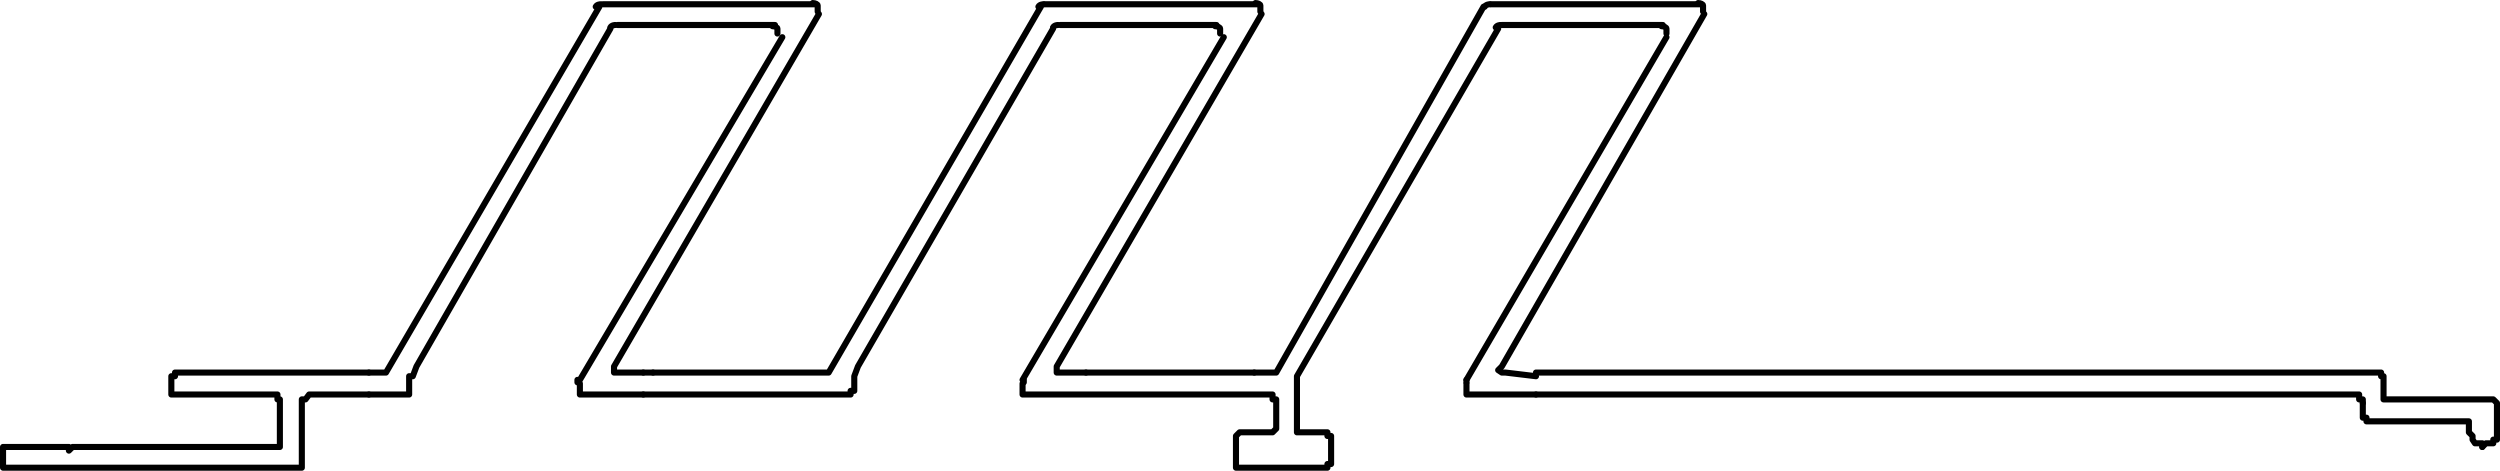 <?xml version="1.0" encoding="UTF-8" standalone="no"?>
<svg
   id="Capa_2"
   data-name="Capa 2"
   viewBox="0 0 20.5 3.86"
   version="1.1"
   sodipodi:docname="matrix11_c.svg"
   width="20.5"
   height="3.86"
   inkscape:version="1.3.2 (091e20e, 2023-11-25, custom)"
   xmlns:inkscape="http://www.inkscape.org/namespaces/inkscape"
   xmlns:sodipodi="http://sodipodi.sourceforge.net/DTD/sodipodi-0.dtd"
   xmlns="http://www.w3.org/2000/svg"
   xmlns:svg="http://www.w3.org/2000/svg">
  <sodipodi:namedview
     id="namedview49"
     pagecolor="#ffffff"
     bordercolor="#000000"
     borderopacity="0.25"
     inkscape:showpageshadow="2"
     inkscape:pageopacity="0.0"
     inkscape:pagecheckerboard="0"
     inkscape:deskcolor="#d1d1d1"
     showgrid="false"
     inkscape:zoom="52.877419"
     inkscape:cx="19.375"
     inkscape:cy="1.9384456"
     inkscape:window-width="2560"
     inkscape:window-height="1369"
     inkscape:window-x="-8"
     inkscape:window-y="-8"
     inkscape:window-maximized="1"
     inkscape:current-layer="Capa_2" />
  <defs
     id="defs1">
    <style
       id="style1">
      .cls-1 {
        fill: none;
        stroke: #000;
        stroke-linecap: round;
        stroke-linejoin: round;
        stroke-width: .05px;
      }
    </style>
  </defs>
  <g
     id="Capa_1-2"
     data-name="Capa 1"
     transform="translate(-0.005,0.005)">
    <g
       id="g49">
      <polyline
         class="cls-1"
         points="12.6 3.23 19.32 3.23 19.35 3.23 19.35 3.27 19.38 3.27 19.38 3.3"
         id="polyline1" />
      <polyline
         class="cls-1"
         points="3.03 3.23 2.54 3.23 2.51 3.27 2.48 3.27 2.48 3.3 2.48 3.78 2.48 3.8 2.48 3.83 2.45 3.83 2.3 3.83 .05 3.83 .03 3.83 .03 3.8 .03 3.78 .03 3.72 .03 3.69 .03 3.66 .05 3.66 .23 3.66 .57 3.66 .57 3.69 .6 3.66 2.28 3.66 2.3 3.66 2.3 3.63 2.3 3.3 2.3 3.27 2.28 3.27 2.28 3.23 1.44 3.23 1.41 3.23 1.41 3.2 1.41 3.11 1.41 3.08 1.44 3.08 1.44 3.05 3.03 3.05"
         id="polyline2" />
      <polyline
         class="cls-1"
         points="12.6 3.05 19.5 3.05 19.53 3.05 19.53 3.08 19.55 3.08 19.55 3.11 19.55 3.23 19.55 3.27 19.58 3.27 20.45 3.27 20.48 3.3 20.48 3.33 20.48 3.54 20.48 3.57 20.48 3.6 20.45 3.6 20.45 3.63 20.42 3.63 20.39 3.63 20.36 3.66"
         id="polyline3" />
      <polyline
         class="cls-1"
         points="19.38 3.3 19.38 3.39 19.38 3.42 19.41 3.42 19.41 3.45 19.44 3.45 20.25 3.45 20.25 3.54 20.28 3.57 20.28 3.6 20.3 3.63 20.33 3.63 20.36 3.63 20.36 3.66"
         id="polyline4" />
      <line
         class="cls-1"
         x1="5.28"
         y1="3.05"
         x2="5.36"
         y2="3.05"
         id="line4" />
      <polyline
         class="cls-1"
         points="5.01 .23 3.42 3 3.39 3.08 3.36 3.08 3.36 3.2 3.36 3.23 3.32 3.23 3.03 3.23"
         id="polyline5" />
      <polyline
         class="cls-1"
         points="3.03 3.05 3.14 3.05 3.17 3.05 4.92 .05"
         id="polyline6" />
      <polyline
         class="cls-1"
         points="6.72 .11 5.04 3 5.04 3.03 5.04 3.05 5.07 3.05 5.1 3.05 5.28 3.05"
         id="polyline7" />
      <polyline
         class="cls-1"
         points="5.28 3.23 4.79 3.23 4.76 3.23 4.76 3.2 4.76 3.14"
         id="polyline8" />
      <path
         class="cls-1"
         d="m 4.93,0.03 c 0,0 -0.03,0 -0.04,0.02"
         id="path8" />
      <path
         class="cls-1"
         d="m 6.71,0.09 c 0,0 0,-0.03 0,-0.05 0,-0.01 -0.02,-0.02 -0.04,-0.02"
         id="path9" />
      <line
         class="cls-1"
         x1="4.76"
         y1="3.11"
         x2="6.42"
         y2="0.3"
         id="line9" />
      <path
         class="cls-1"
         d="m 6.38,0.27 c 0,0 0,-0.03 0,-0.04 0,-0.01 -0.02,-0.02 -0.04,-0.02"
         id="path10" />
      <line
         class="cls-1"
         x1="4.95"
         y1="0.03"
         x2="6.69"
         y2="0.03"
         id="line10" />
      <line
         class="cls-1"
         x1="5.07"
         y1="0.2"
         x2="6.36"
         y2="0.2"
         id="line11" />
      <path
         class="cls-1"
         d="m 5.05,0.2 c 0,0 -0.03,0 -0.04,0.02"
         id="path11" />
      <path
         class="cls-1"
         d="m 4.74,3.11 c 0,0 0,0.01 0,0.02"
         id="path12" />
      <line
         class="cls-1"
         x1="8.91"
         y1="3.05"
         x2="10.29"
         y2="3.05"
         id="line12" />
      <polyline
         class="cls-1"
         points="8.64 .23 7.04 3 7.01 3.08 7.01 3.2 6.98 3.2 6.98 3.23 6.95 3.23 5.28 3.23"
         id="polyline12" />
      <polyline
         class="cls-1"
         points="5.36 3.05 6.78 3.05 6.8 3.05 8.54 .05"
         id="polyline13" />
      <polyline
         class="cls-1"
         points="10.35 .11 8.67 3 8.67 3.03 8.67 3.05 8.7 3.05 8.73 3.05 8.91 3.05"
         id="polyline14" />
      <path
         class="cls-1"
         d="m 8.56,0.03 c 0,0 -0.03,0 -0.04,0.02"
         id="path14" />
      <path
         class="cls-1"
         d="m 10.34,0.09 c 0,0 0,-0.03 0,-0.05 0,-0.01 -0.02,-0.02 -0.04,-0.02"
         id="path15" />
      <line
         class="cls-1"
         x1="8.39"
         y1="3.11"
         x2="10.04"
         y2="0.3"
         id="line15" />
      <path
         class="cls-1"
         d="m 10.01,0.27 c 0,0 0,-0.03 0,-0.04 0,-0.01 -0.02,-0.02 -0.04,-0.02"
         id="path16" />
      <line
         class="cls-1"
         x1="8.57"
         y1="0.03"
         x2="10.32"
         y2="0.03"
         id="line16" />
      <line
         class="cls-1"
         x1="8.7"
         y1="0.2"
         x2="9.98"
         y2="0.2"
         id="line17" />
      <path
         class="cls-1"
         d="m 8.68,0.2 c 0,0 -0.03,0 -0.04,0.02"
         id="path17" />
      <path
         class="cls-1"
         d="m 8.4,3.11 c 0,0 0,0.01 0,0.02"
         id="path18" />
      <polyline
         class="cls-1"
         points="12.29 .23 10.64 3.08 10.64 3.51 10.64 3.54 10.67 3.54 10.86 3.54 10.89 3.54 10.89 3.57 10.92 3.57 10.92 3.6 10.92 3.78 10.92 3.8 10.89 3.8 10.89 3.83 10.86 3.83 10.2 3.83 10.17 3.83 10.14 3.83 10.14 3.8 10.14 3.78 10.14 3.6 10.14 3.57 10.17 3.54 10.2 3.54 10.41 3.54 10.44 3.54 10.47 3.51 10.47 3.3 10.47 3.27 10.44 3.27 10.44 3.23 10.41 3.23 8.45 3.23 8.42 3.23 8.39 3.23 8.39 3.2 8.39 3.14"
         id="polyline18" />
      <polyline
         class="cls-1"
         points="10.29 3.05 10.41 3.05 10.44 3.05 10.47 3.05 12.17 .05"
         id="polyline19" />
      <polyline
         class="cls-1"
         points="13.98 .11 12.32 3 12.29 3.03 12.32 3.05 12.35 3.05 12.6 3.08"
         id="polyline20" />
      <polyline
         class="cls-1"
         points="12.6 3.23 12.08 3.23 12.05 3.23 12.03 3.23 12.03 3.2 12.03 3.14"
         id="polyline21" />
      <path
         class="cls-1"
         d="m 12.22,0.03 c 0,0 -0.03,0 -0.04,0.02"
         id="path21" />
      <path
         class="cls-1"
         d="m 13.97,0.09 c 0,0 0,-0.03 0,-0.05 0,-0.01 -0.02,-0.02 -0.04,-0.02"
         id="path22" />
      <line
         class="cls-1"
         x1="12.03"
         y1="3.11"
         x2="13.67"
         y2="0.3"
         id="line22" />
      <path
         class="cls-1"
         d="m 13.67,0.27 c 0,0 0,-0.03 0,-0.04 0,-0.01 -0.02,-0.02 -0.04,-0.02"
         id="path23" />
      <line
         class="cls-1"
         x1="12.23"
         y1="0.03"
         x2="13.95"
         y2="0.03"
         id="line23" />
      <line
         class="cls-1"
         x1="12.32"
         y1="0.2"
         x2="13.64"
         y2="0.2"
         id="line24" />
      <path
         class="cls-1"
         d="m 12.31,0.2 c 0,0 -0.03,0 -0.04,0.02"
         id="path24" />
      <path
         class="cls-1"
         d="m 12.03,3.11 c 0,0 0,0.01 0,0.02"
         id="path25" />
    </g>
  </g>
</svg>
